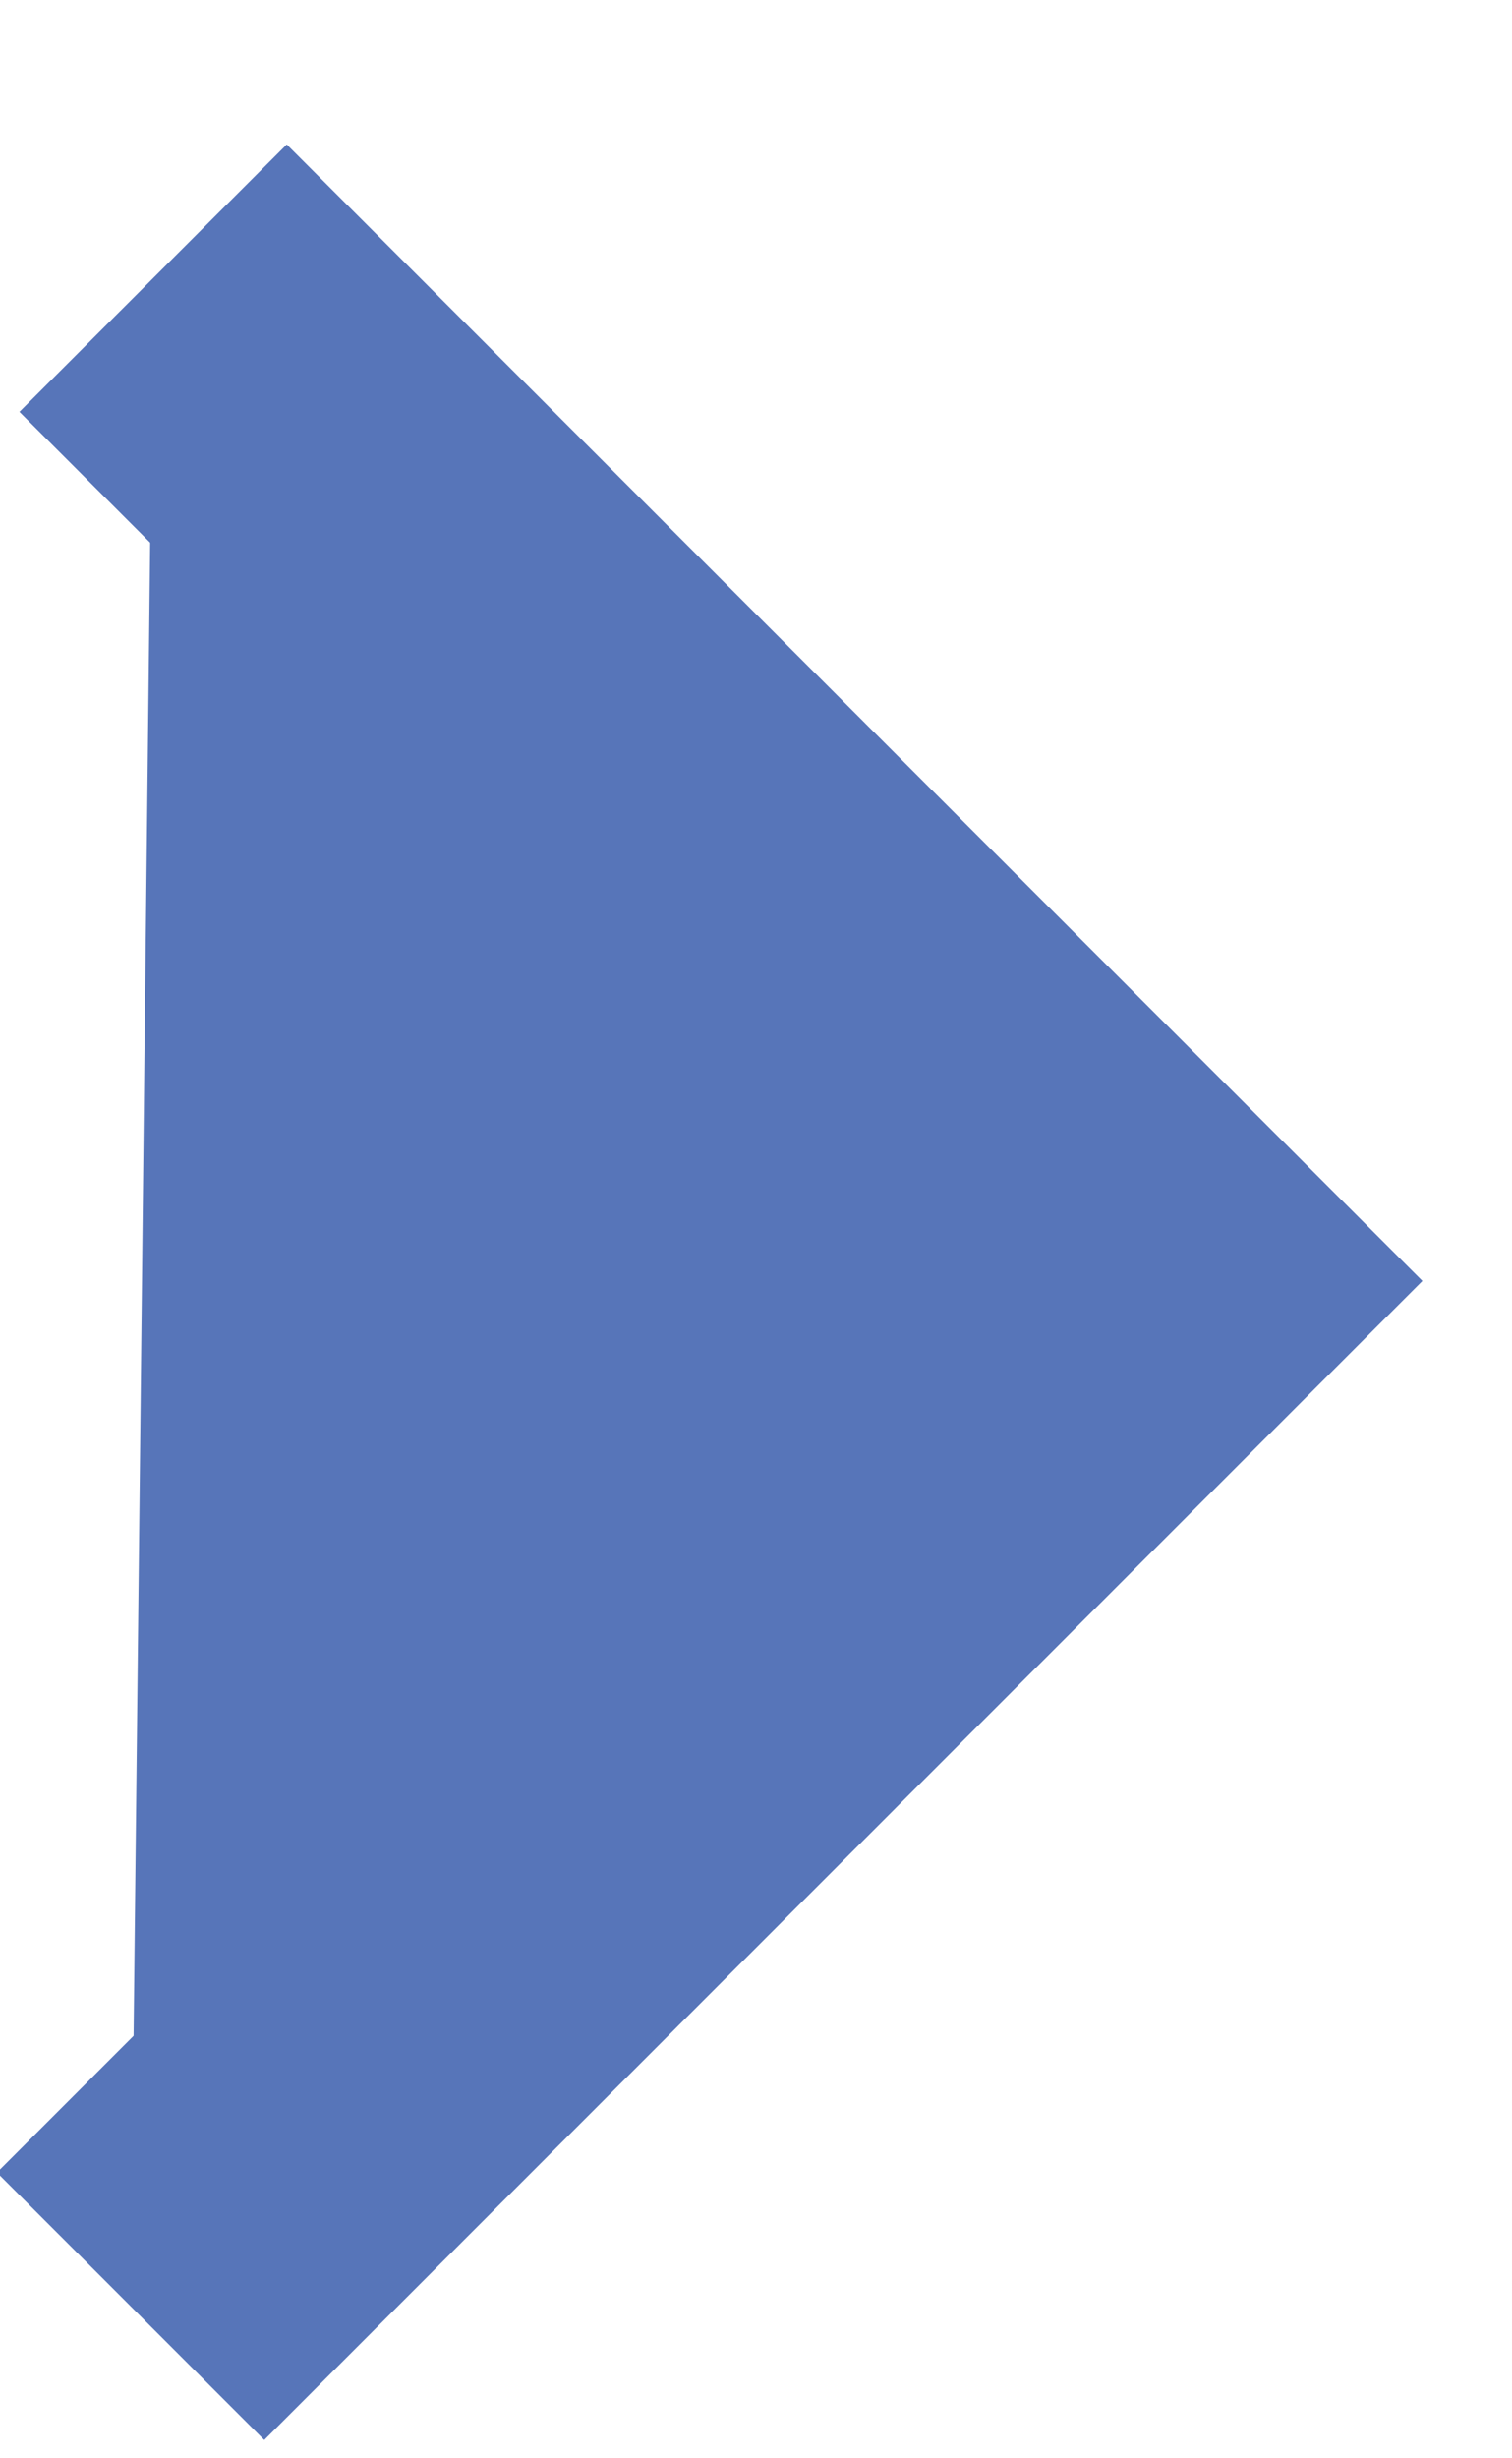 <svg xmlns="http://www.w3.org/2000/svg" width="8" height="13" viewBox="0 0 8 13">
    <path fill="#5775b9" fill-rule="evenodd" stroke="#5775b9" stroke-width="2" d="M.691 12.196l5.421-5.422L.81 1.471"/>
</svg>
